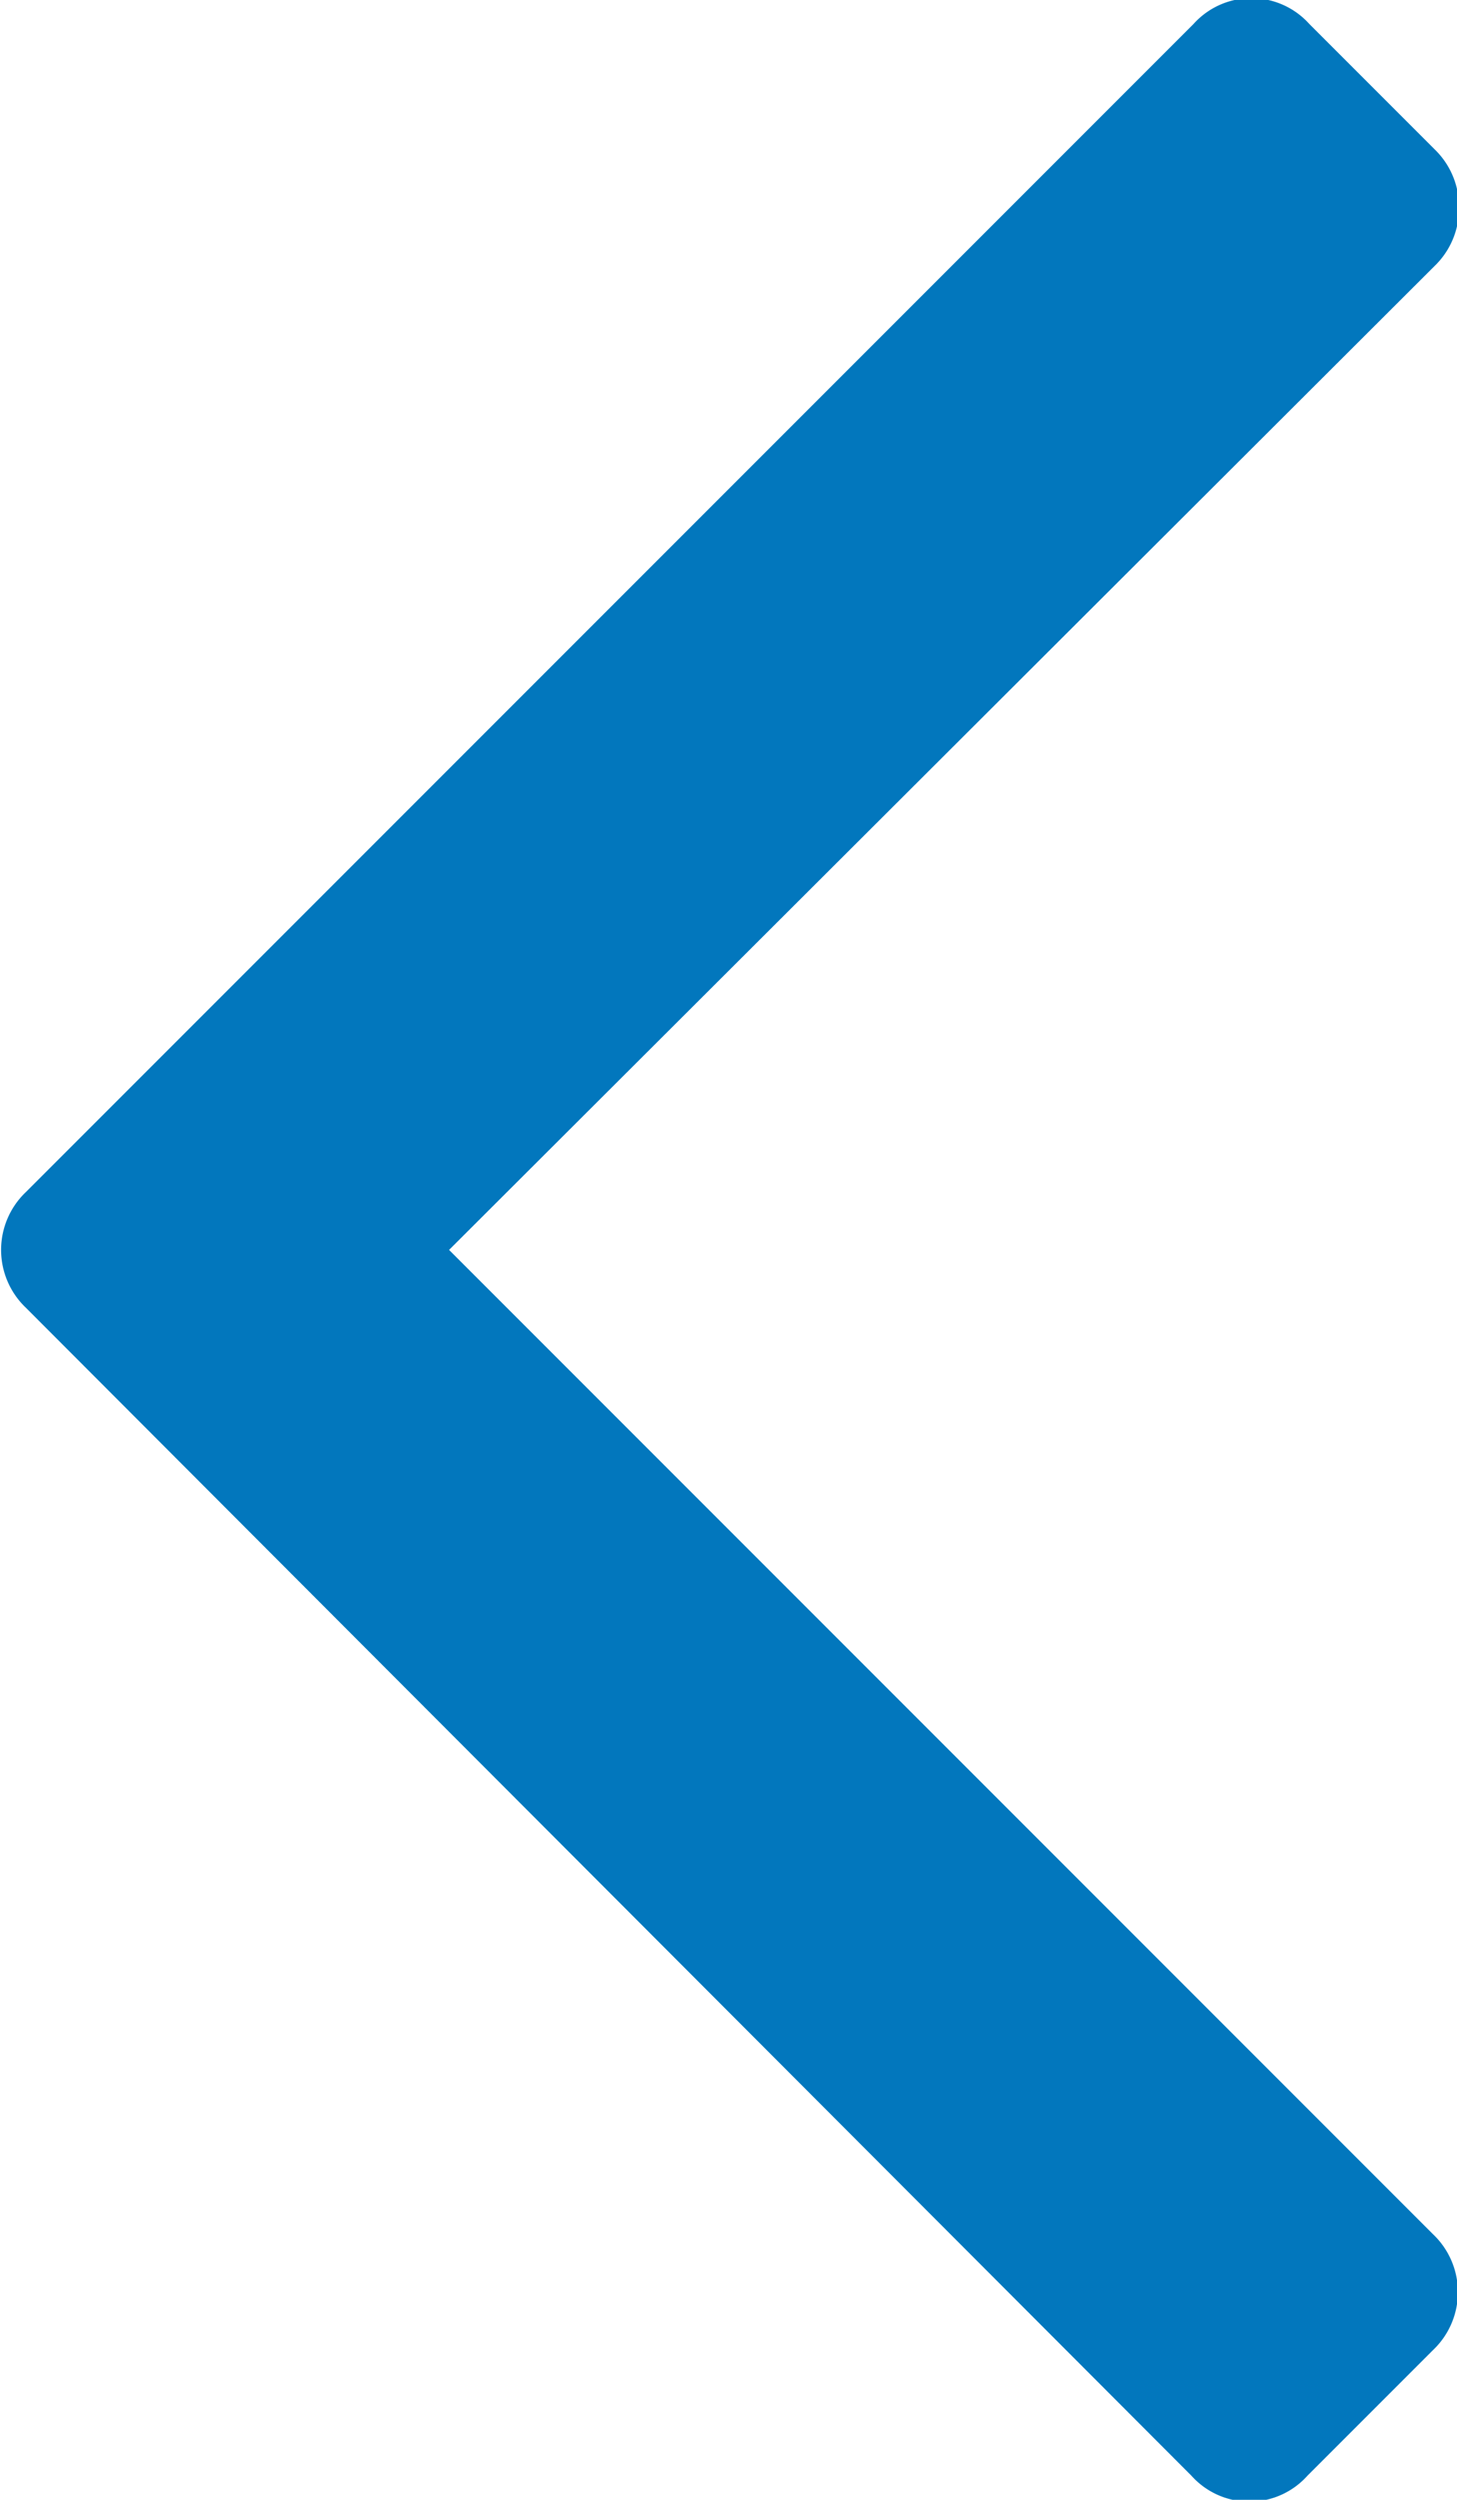 <svg xmlns="http://www.w3.org/2000/svg" viewBox="0 0 7.3 12.52"><title>Untitled-2</title><path d="M10.87,2.34a.4.4,0,0,1-.12.29L5.81,7.56l4.93,4.93a.4.4,0,0,1,0,.58l-.63.63a.39.39,0,0,1-.58,0L3.69,7.85a.4.4,0,0,1,0-.58L9.54,1.42a.39.39,0,0,1,.58,0l.63.63A.4.4,0,0,1,10.87,2.34Z" transform="translate(-3.56 -1.3)" style="fill:#0277bd"/></svg>